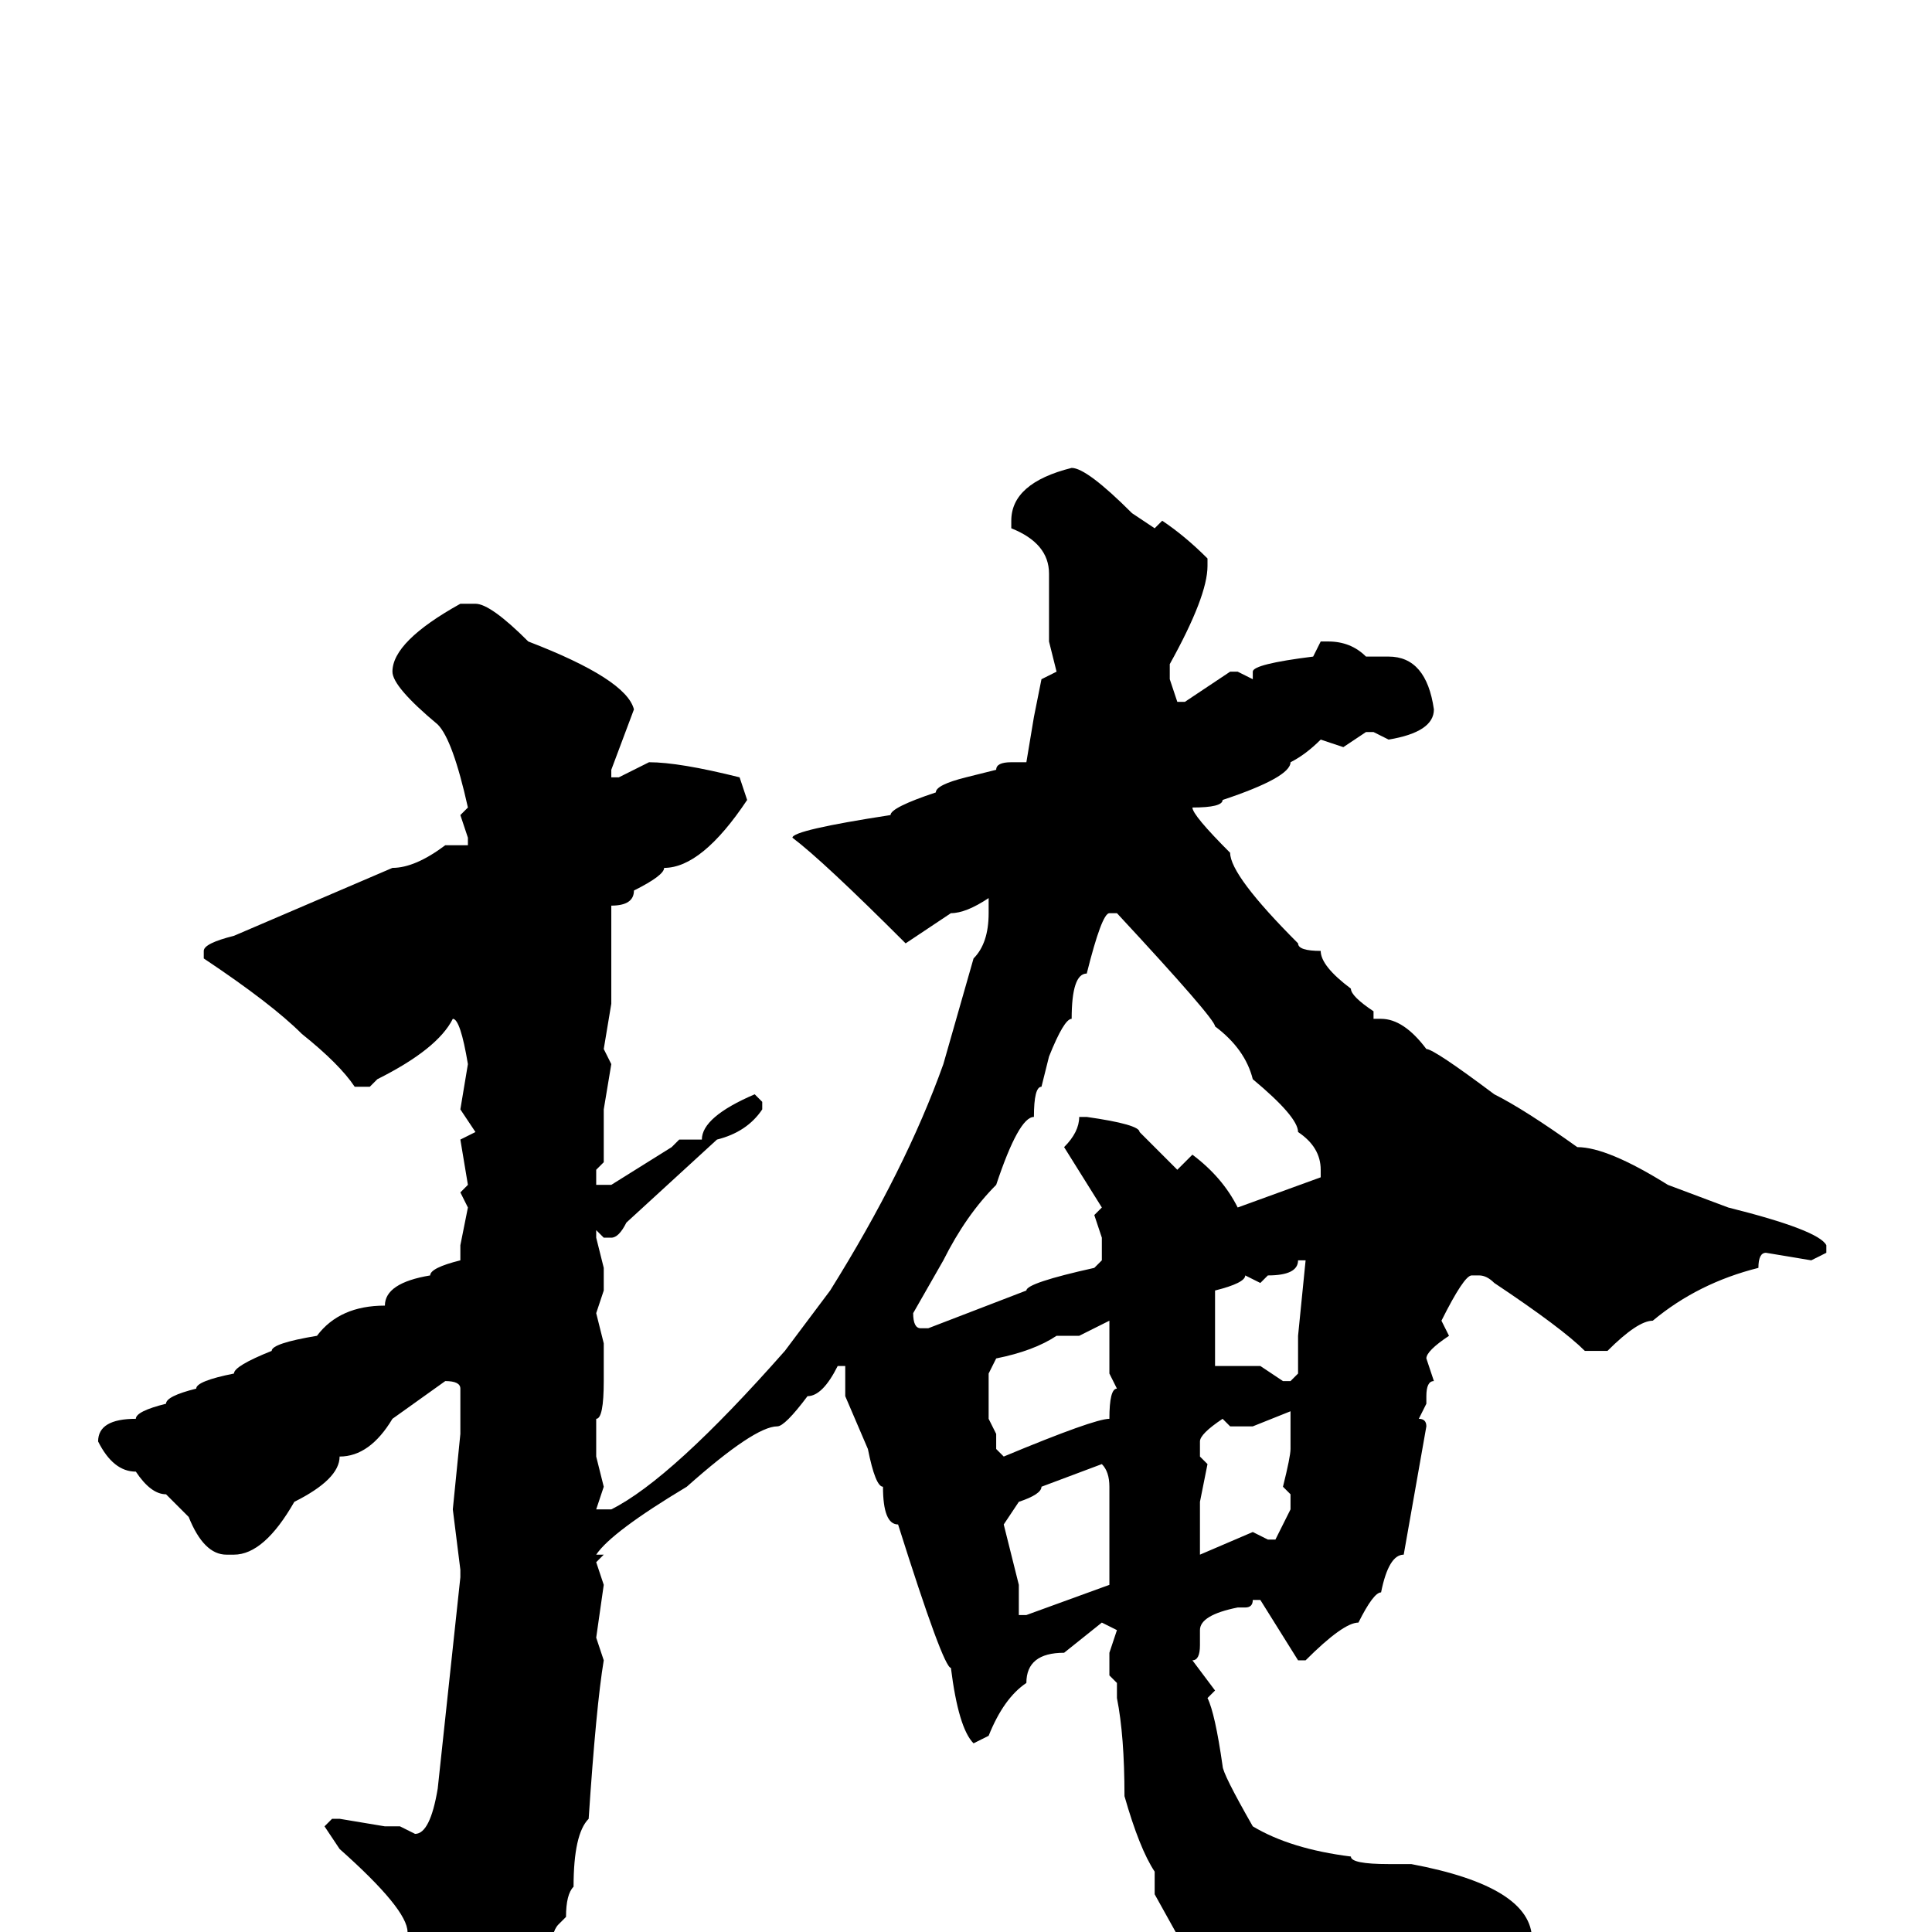 <svg xmlns="http://www.w3.org/2000/svg" viewBox="0 -256 256 256">
	<path fill="#000000" d="M142 -194Q144 -194 150 -188L153 -186L154 -187Q157 -185 160 -182V-181Q160 -177 155 -168V-166L156 -163H157L163 -167H164L166 -166V-167Q166 -168 174 -169L175 -171H176Q179 -171 181 -169H184Q189 -169 190 -162Q190 -159 184 -158L182 -159H181L178 -157L175 -158Q173 -156 171 -155Q171 -153 162 -150Q162 -149 158 -149Q158 -148 163 -143Q163 -140 172 -131Q172 -130 175 -130Q175 -128 179 -125Q179 -124 182 -122V-121H183Q186 -121 189 -117Q190 -117 198 -111Q202 -109 209 -104Q213 -104 221 -99L229 -96Q241 -93 242 -91V-90L240 -89L234 -90Q233 -90 233 -88Q225 -86 219 -81Q217 -81 213 -77H211H210Q207 -80 198 -86Q197 -87 196 -87H195Q194 -87 191 -81L192 -79Q189 -77 189 -76L190 -73Q189 -73 189 -71V-70L188 -68Q189 -68 189 -67L186 -50Q184 -50 183 -45Q182 -45 180 -41Q178 -41 173 -36H172L167 -44H166Q166 -43 165 -43H164Q159 -42 159 -40V-38Q159 -36 158 -36L161 -32L160 -31Q161 -29 162 -22Q162 -21 166 -14Q171 -11 179 -10Q179 -9 184 -9H187Q203 -6 203 1Q203 8 194 11L191 10L186 11L184 10L182 11H180H179Q177 10 168 9Q167 7 158 4L153 -5V-7V-8Q151 -11 149 -18Q149 -26 148 -31V-33L147 -34V-37L148 -40L146 -41L141 -37Q136 -37 136 -33Q133 -31 131 -26L129 -25Q127 -27 126 -35Q125 -35 119 -54Q117 -54 117 -59Q116 -59 115 -64L112 -71V-72V-75H111Q109 -71 107 -71Q104 -67 103 -67Q100 -67 91 -59Q81 -53 79 -50H80L79 -49L80 -46L79 -39L80 -36Q79 -30 78 -15Q76 -13 76 -6Q75 -5 75 -2L74 -1Q73 0 73 3Q70 6 66 13Q62 18 58 18Q54 17 54 15L55 8V5L54 4V0Q54 -3 45 -11L43 -14L44 -15H45L51 -14H53L55 -13Q57 -13 58 -19L61 -47V-48L60 -56L61 -66V-72Q61 -73 59 -73L52 -68Q49 -63 45 -63Q45 -60 39 -57Q35 -50 31 -50H30Q27 -50 25 -55L22 -58Q20 -58 18 -61Q15 -61 13 -65Q13 -68 18 -68Q18 -69 22 -70Q22 -71 26 -72Q26 -73 31 -74Q31 -75 36 -77Q36 -78 42 -79Q45 -83 51 -83Q51 -86 57 -87Q57 -88 61 -89V-91L62 -96L61 -98L62 -99L61 -105L63 -106L61 -109L62 -115Q61 -121 60 -121Q58 -117 50 -113L49 -112H47Q45 -115 40 -119Q36 -123 27 -129V-130Q27 -131 31 -132L52 -141Q55 -141 59 -144H62V-145L61 -148L62 -149Q60 -158 58 -160Q52 -165 52 -167Q52 -171 61 -176H63Q65 -176 70 -171Q83 -166 84 -162L81 -154V-153H82L86 -155Q90 -155 98 -153L99 -150Q93 -141 88 -141Q88 -140 84 -138Q84 -136 81 -136V-131V-130V-129V-123L80 -117L81 -115L80 -109V-102L79 -101V-99H81L89 -104L90 -105H93Q93 -108 100 -111L101 -110V-109Q99 -106 95 -105L83 -94Q82 -92 81 -92H80L79 -93V-92L80 -88V-85L79 -82L80 -78V-73Q80 -68 79 -68V-66V-63L80 -59L79 -56H81Q89 -60 104 -77L110 -85Q120 -101 125 -115L129 -129Q131 -131 131 -135V-137Q128 -135 126 -135L120 -131Q109 -142 105 -145Q105 -146 118 -148Q118 -149 124 -151Q124 -152 128 -153L132 -154Q132 -155 134 -155H136L137 -161L138 -166L140 -167L139 -171V-176V-180Q139 -184 134 -186V-187Q134 -192 142 -194ZM121 -82Q121 -80 122 -80H123L136 -85Q136 -86 145 -88L146 -89V-92L145 -95L146 -96L141 -104Q143 -106 143 -108H144Q151 -107 151 -106L156 -101L158 -103Q162 -100 164 -96L175 -100V-101Q175 -104 172 -106Q172 -108 166 -113Q165 -117 161 -120Q161 -121 148 -135H147Q146 -135 144 -127Q142 -127 142 -121Q141 -121 139 -116L138 -112Q137 -112 137 -108Q135 -108 132 -99Q128 -95 125 -89ZM172 -89Q172 -87 168 -87L167 -86L165 -87Q165 -86 161 -85V-83V-80V-75H165H167L170 -73H171L172 -74V-79L173 -89ZM143 -79H140Q137 -77 132 -76L131 -74V-70V-68L132 -66V-64L133 -63Q145 -68 147 -68Q147 -72 148 -72L147 -74V-80V-81ZM166 -67H163L162 -68Q159 -66 159 -65V-63L160 -62L159 -57V-56V-51V-50L166 -53L168 -52H169L171 -56V-57V-58L170 -59Q171 -63 171 -64V-66V-69ZM133 -54L135 -46V-43V-42H136L147 -46V-47V-49V-52V-59Q147 -61 146 -62L138 -59Q138 -58 135 -57Z"/>
</svg>